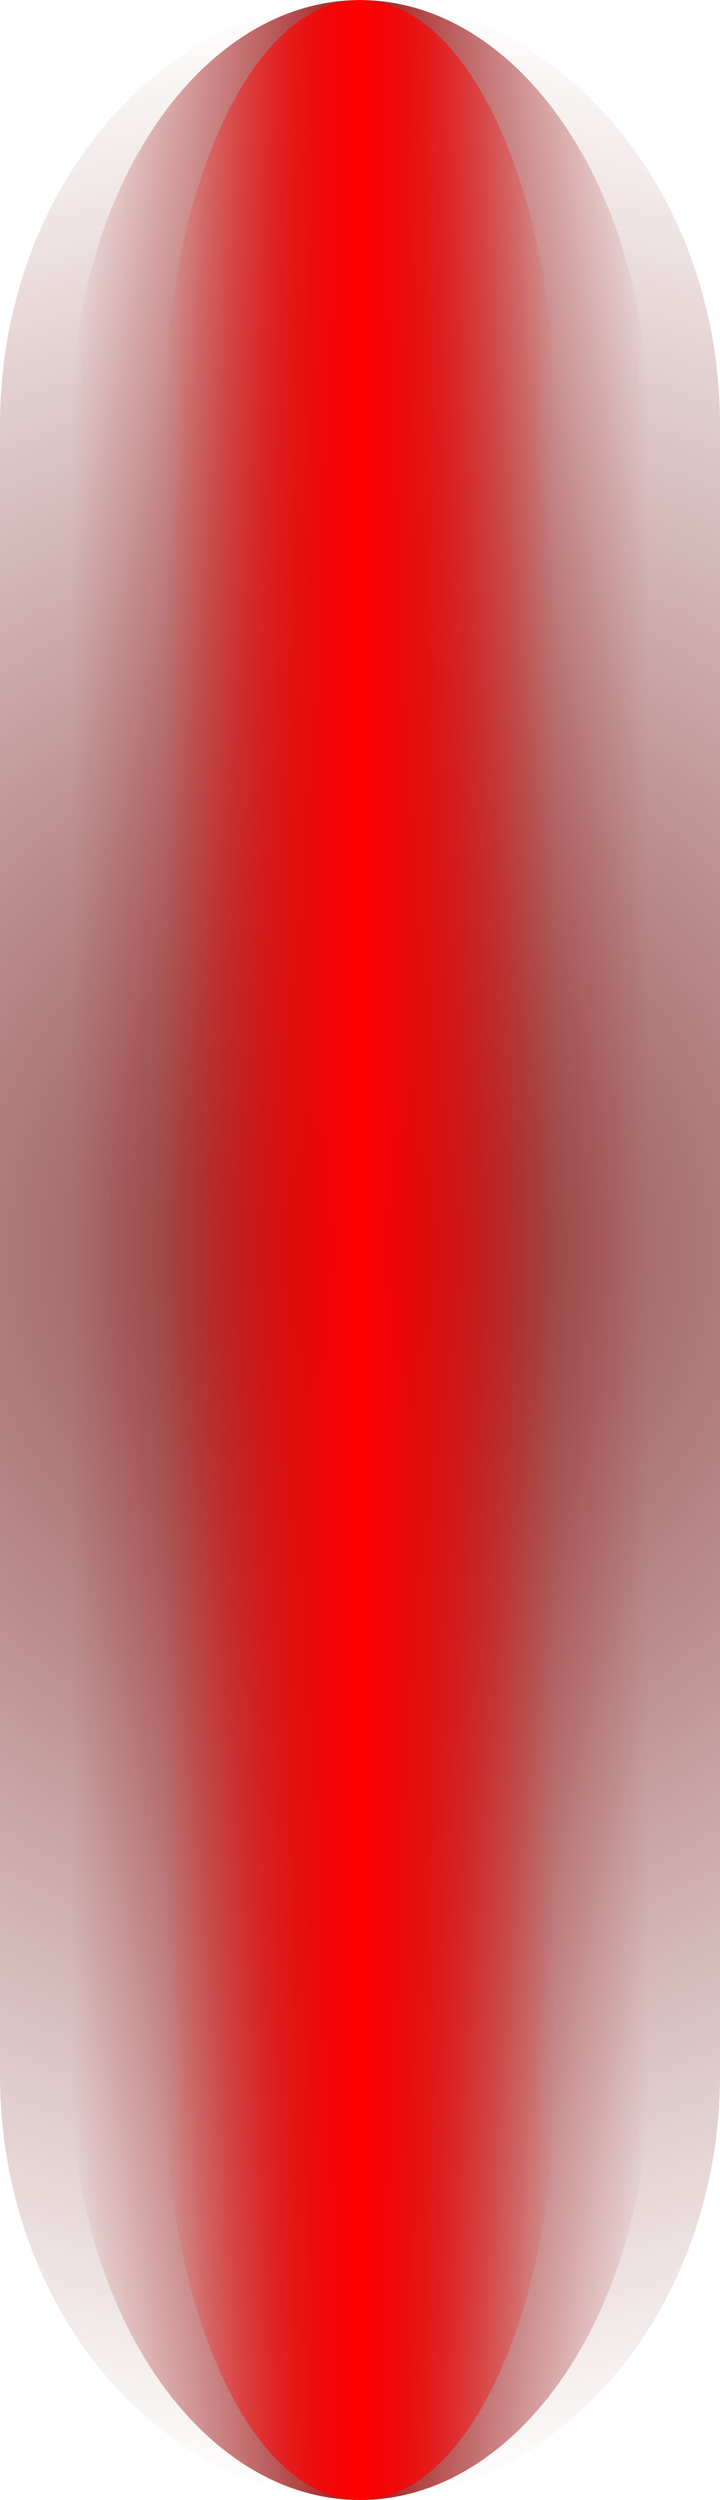 <svg version="1.1" xmlns="http://www.w3.org/2000/svg" xmlns:xlink="http://www.w3.org/1999/xlink" width="6.782" height="23.519" viewBox="0,0,6.782,23.519"><defs><radialGradient cx="240" cy="180" r="11.76" gradientUnits="userSpaceOnUse" id="color-1"><stop offset="0" stop-color="#660000" stop-opacity="0.737"/><stop offset="1" stop-color="#660000" stop-opacity="0"/></radialGradient><linearGradient x1="237.28" y1="180" x2="240" y2="180" gradientUnits="userSpaceOnUse" id="color-2"><stop offset="0" stop-color="#9e1515" stop-opacity="0"/><stop offset="1" stop-color="#9e1515"/></linearGradient><linearGradient x1="242.72" y1="180" x2="240" y2="180" gradientUnits="userSpaceOnUse" id="color-3"><stop offset="0" stop-color="#9e1515" stop-opacity="0"/><stop offset="1" stop-color="#9e1515"/></linearGradient><linearGradient x1="238.158" y1="180" x2="240" y2="180" gradientUnits="userSpaceOnUse" id="color-4"><stop offset="0" stop-color="#ff0000" stop-opacity="0"/><stop offset="1" stop-color="#ff0000"/></linearGradient><linearGradient x1="240" y1="180" x2="241.842" y2="180" gradientUnits="userSpaceOnUse" id="color-5"><stop offset="0" stop-color="#ff0000"/><stop offset="1" stop-color="#ff0000" stop-opacity="0"/></linearGradient></defs><g transform="translate(-236.609,-168.24)"><g data-paper-data="{&quot;isPaintingLayer&quot;:true}" fill-rule="nonzero" stroke="#000000" stroke-width="0" stroke-linecap="butt" stroke-linejoin="miter" stroke-miterlimit="10" stroke-dasharray="" stroke-dashoffset="0" style="mix-blend-mode: normal"><path d="M240,191.76c-1.873,0 -3.391,-1.791 -3.391,-4v-15.519c0,-2.209 1.518,-4 3.391,-4v0c1.873,0 3.391,1.791 3.391,4v15.519c0,2.209 -1.518,4 -3.391,4z" fill="url(#color-1)"/><path d="M237.28,187.76v-15.519c0,-2.209 1.218,-4 2.72,-4v23.519c-1.502,0 -2.72,-1.791 -2.72,-4z" fill="url(#color-2)"/><path d="M240,191.76v-23.519c1.502,0 2.72,1.791 2.72,4v15.519c0,2.209 -1.218,4 -2.72,4z" data-paper-data="{&quot;index&quot;:null}" fill="url(#color-3)"/><path d="M238.158,187.76v-15.519c0,-2.209 0.825,-4 1.842,-4v23.519c-1.017,0 -1.842,-1.791 -1.842,-4z" data-paper-data="{&quot;index&quot;:null}" fill="url(#color-4)"/><path d="M240,191.76v-23.519c1.017,0 1.842,1.791 1.842,4v15.519c0,2.209 -0.825,4 -1.842,4z" data-paper-data="{&quot;index&quot;:null}" fill="url(#color-5)"/></g></g></svg><!--rotationCenter:3.390989999999988:11.759725000000003-->